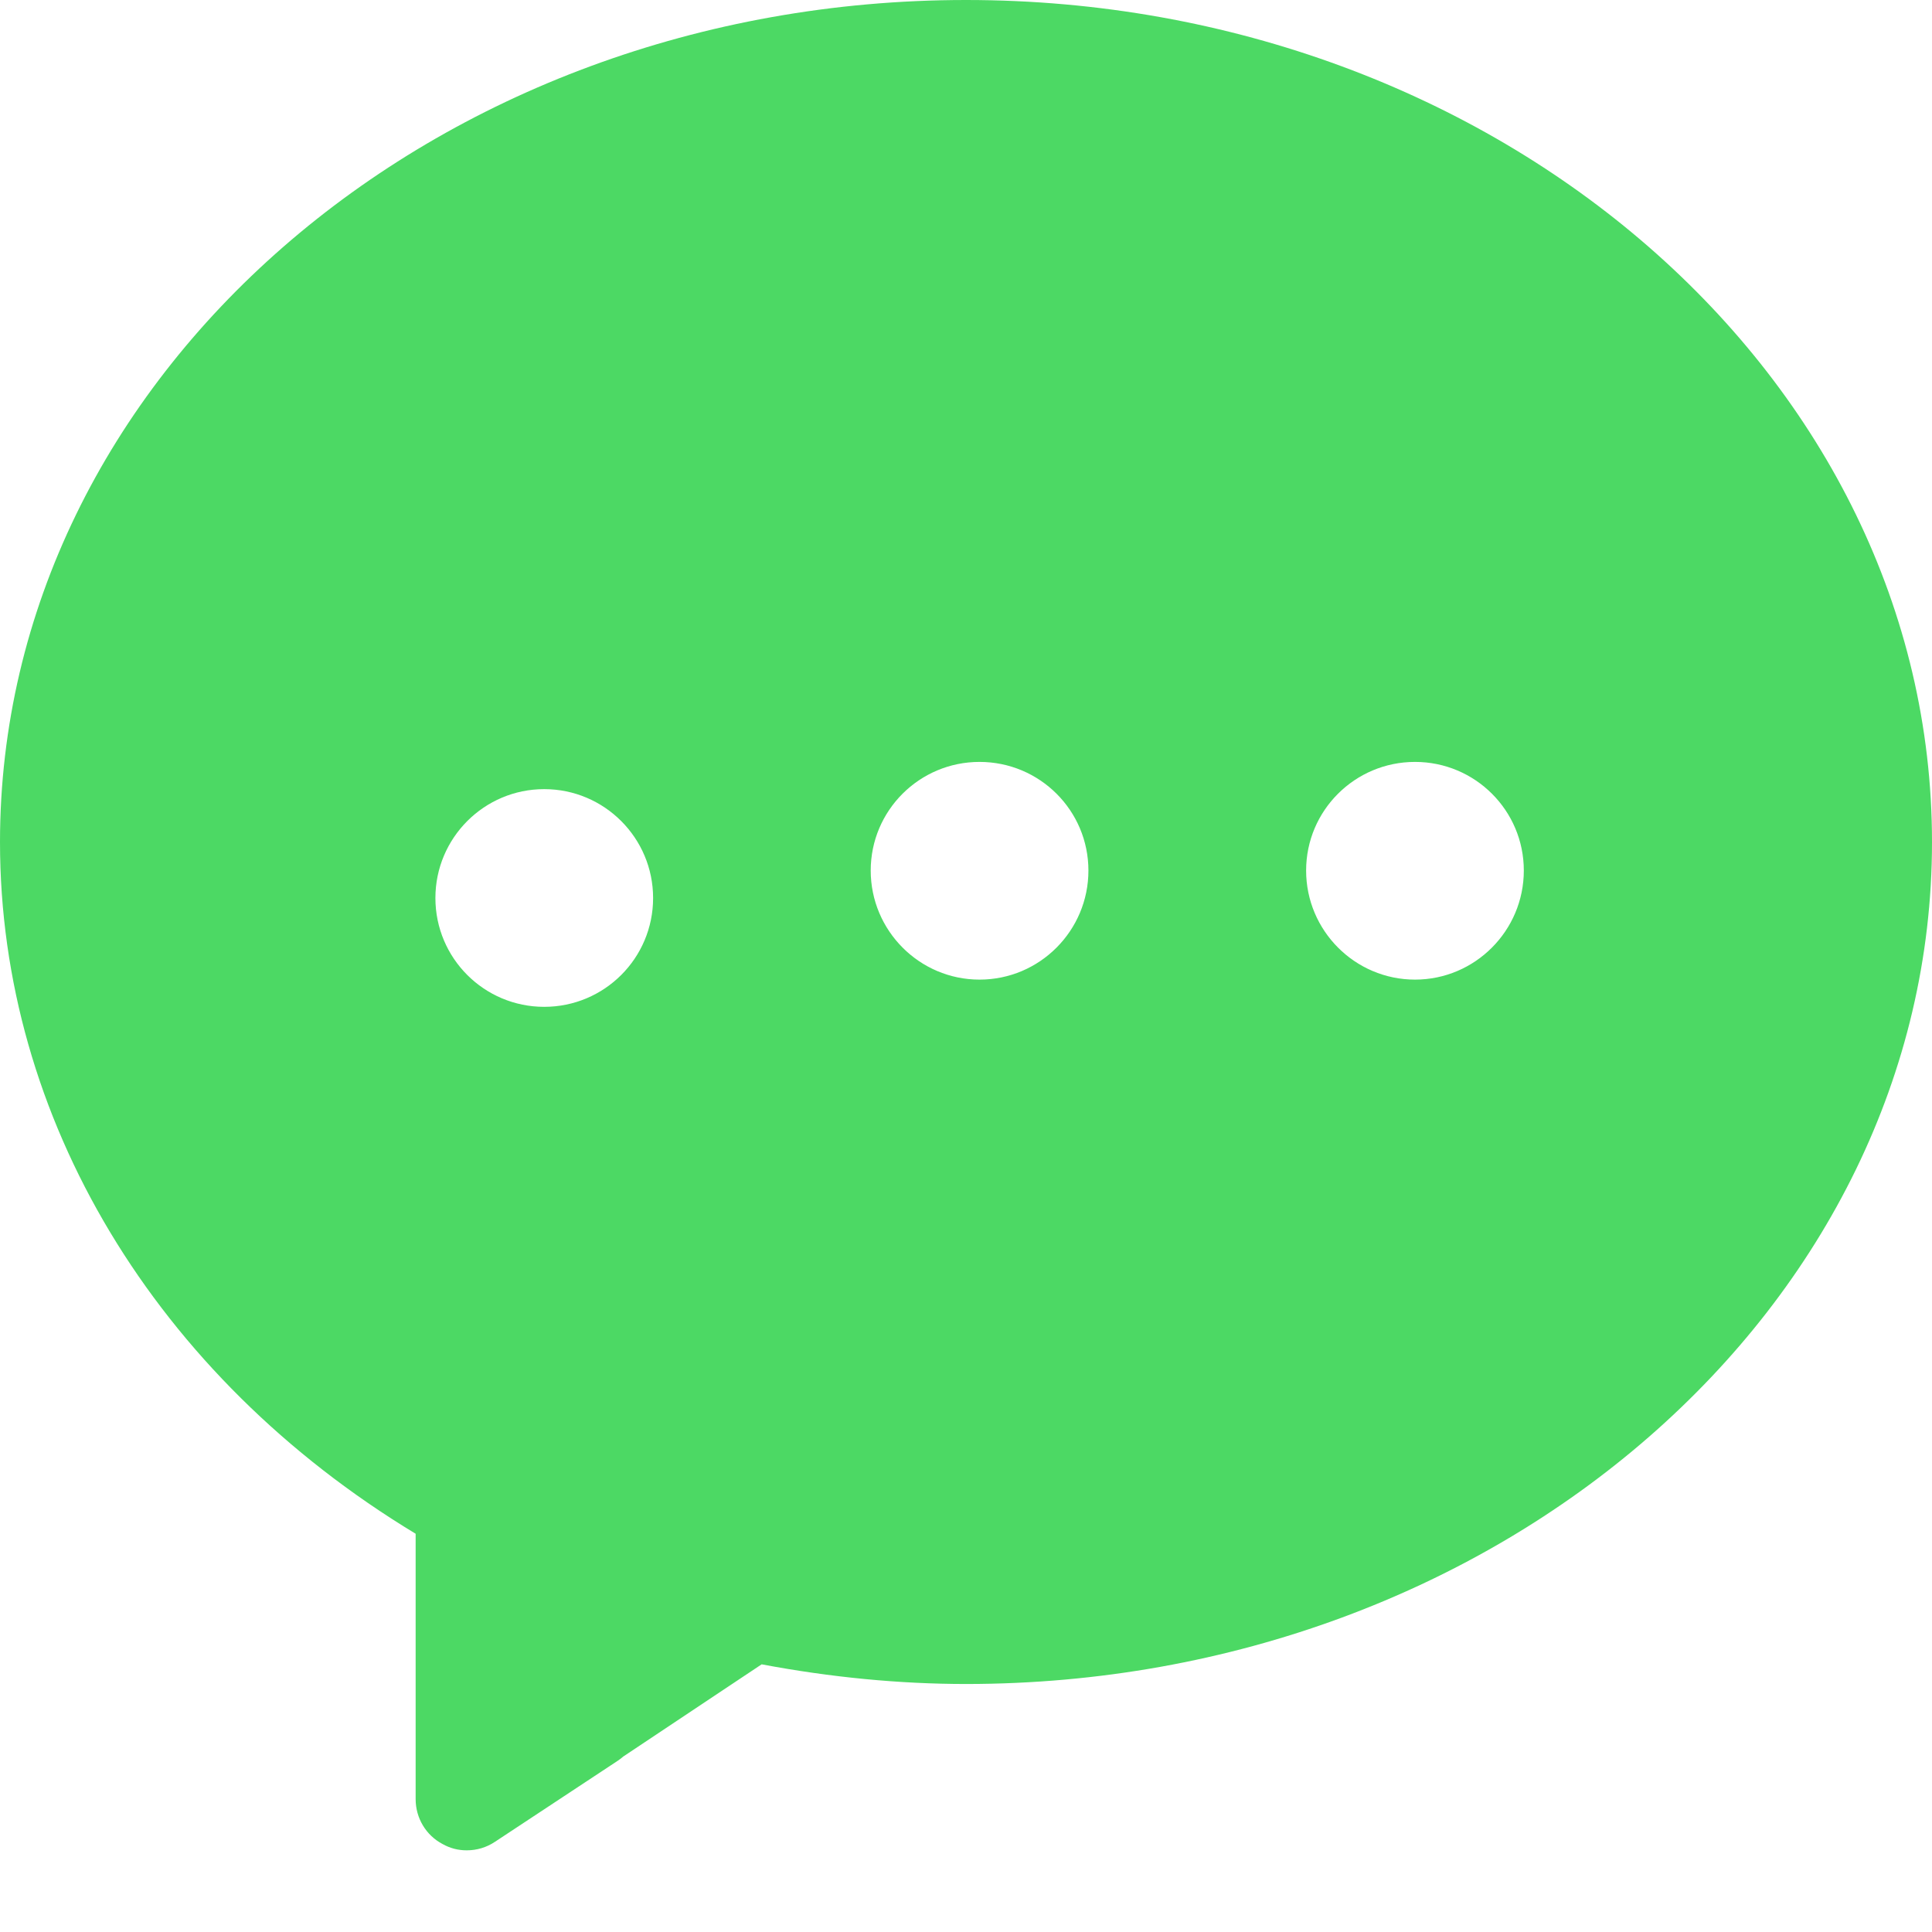 <?xml version="1.0" encoding="utf-8"?>
<svg width="22px" height="22px" viewBox="0 0 22 22" version="1.1" xmlns:xlink="http://www.w3.org/1999/xlink" xmlns="http://www.w3.org/2000/svg">
  <desc>Created with Lunacy</desc>
  <path d="M7.437 10.226C7.437 10.911 6.882 11.465 6.197 11.465C5.513 11.465 4.958 10.911 4.958 10.226C4.958 9.542 5.513 8.986 6.197 8.986C6.882 8.986 7.437 9.542 7.437 10.226L7.437 10.226ZM11 0C4.934 0 0 4.302 0 9.589C0 12.73 1.768 15.672 4.733 17.465L4.733 20.487C4.733 20.703 4.851 20.899 5.039 20.998C5.126 21.047 5.217 21.07 5.315 21.07C5.428 21.07 5.539 21.038 5.636 20.973L7.03 20.053C7.056 20.036 7.082 20.016 7.097 20.002L8.673 18.952C9.459 19.1 10.242 19.176 11.002 19.176C17.066 19.174 22 14.874 22 9.589C22 4.302 17.066 0 11 0ZM12.394 9.913C12.394 10.597 11.84 11.155 11.154 11.155C10.47 11.155 9.915 10.597 9.915 9.913C9.915 9.229 10.47 8.676 11.154 8.676C11.839 8.676 12.394 9.229 12.394 9.913L12.394 9.913ZM17.352 9.913C17.352 10.597 16.797 11.155 16.113 11.155C15.429 11.155 14.873 10.597 14.873 9.913C14.873 9.229 15.429 8.676 16.113 8.676C16.797 8.676 17.352 9.229 17.352 9.913L17.352 9.913Z" id="liuyan" fill="#4CD964" stroke="none" />
</svg>